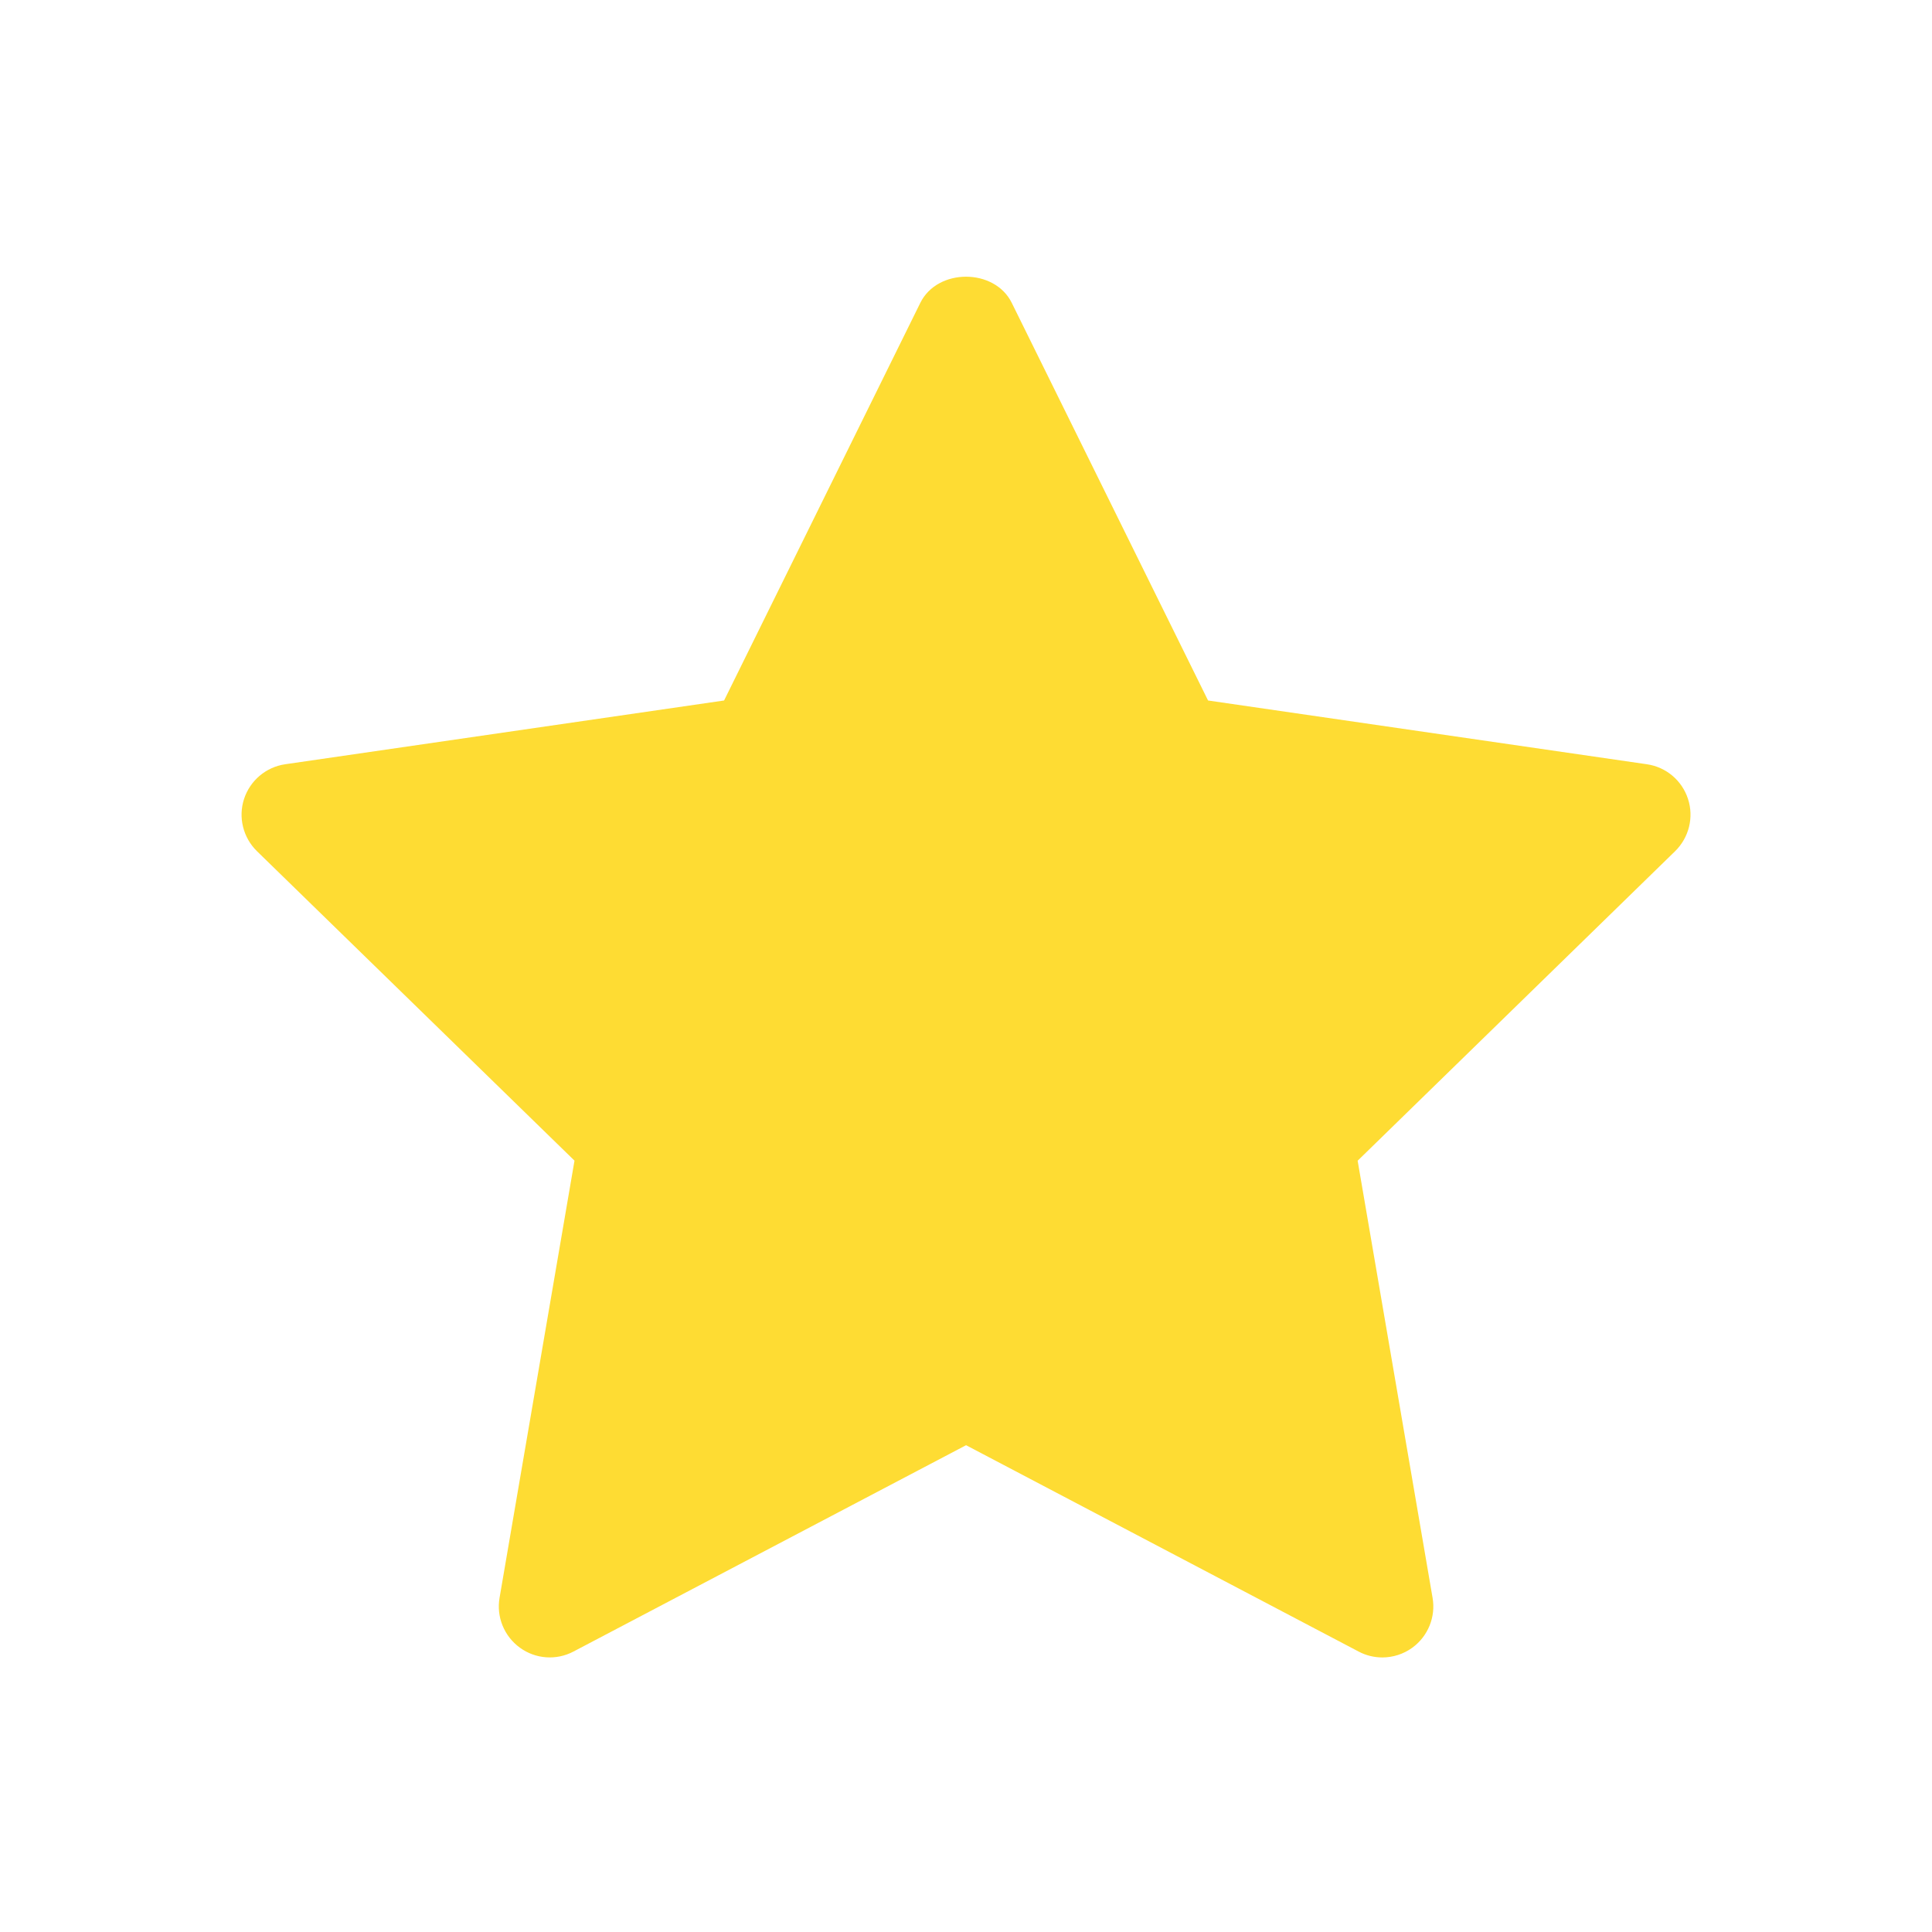 <svg width="28" height="28" viewBox="0 0 28 28" fill="none" xmlns="http://www.w3.org/2000/svg">
<path d="M24.277 12.336L19.676 16.822L20.762 23.157C20.81 23.434 20.696 23.714 20.468 23.88C20.34 23.973 20.187 24.021 20.034 24.021C19.917 24.021 19.798 23.993 19.691 23.936L14.001 20.945L8.312 23.935C8.063 24.067 7.761 24.045 7.534 23.879C7.306 23.713 7.192 23.433 7.24 23.156L8.326 16.821L3.724 12.336C3.523 12.139 3.45 11.845 3.537 11.579C3.624 11.312 3.856 11.116 4.134 11.076L10.494 10.152L13.338 4.389C13.587 3.884 14.414 3.884 14.663 4.389L17.508 10.152L23.867 11.076C24.146 11.116 24.377 11.311 24.464 11.579C24.551 11.846 24.478 12.139 24.277 12.336Z" fill="#FEDC33"/>
</svg>
